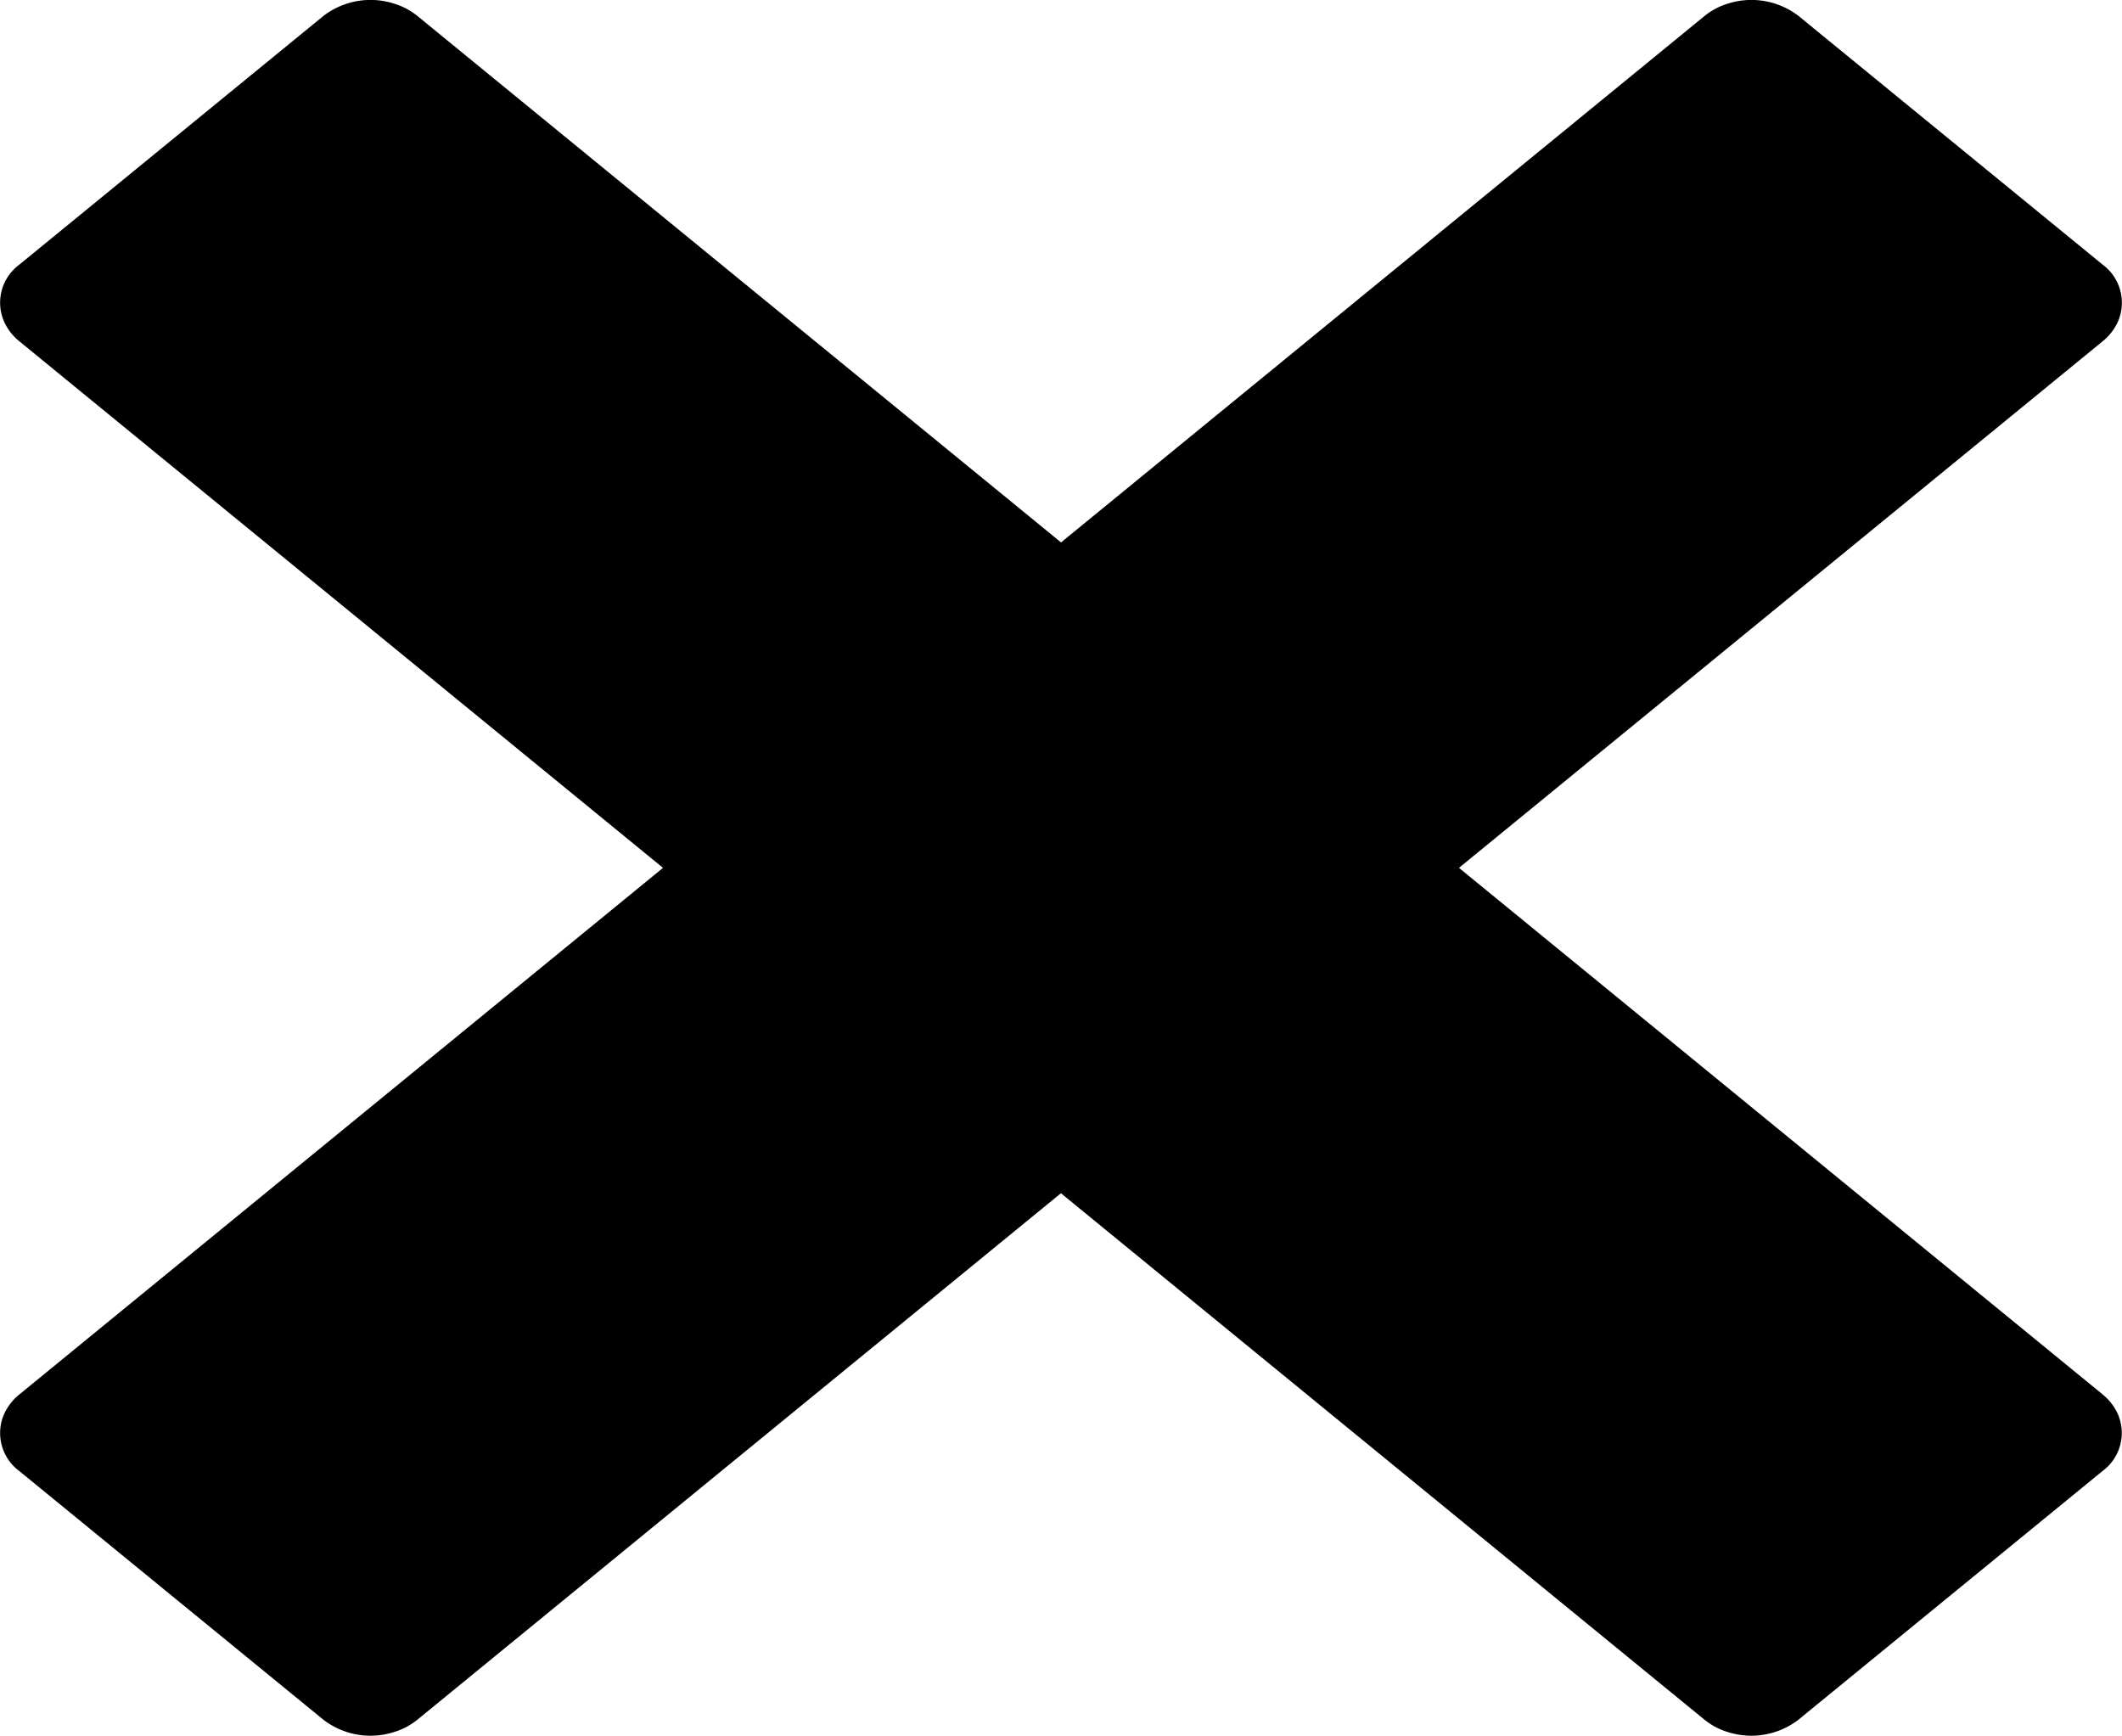 <svg id="Icon_metro-cross" data-name="Icon metro-cross" xmlns="http://www.w3.org/2000/svg" width="60" height="49.072" viewBox="0 0 60 49.072">
  <path id="Icon_metro-cross-2" data-name="Icon metro-cross" d="M62.024,41.351h0l-18.2-14.887,18.2-14.887h0a1.525,1.525,0,0,0,.428-.547,1.338,1.338,0,0,0-.429-1.621l-8.6-7.032a2.186,2.186,0,0,0-1.982-.351,1.954,1.954,0,0,0-.669.35h0l-18.2,14.887L14.369,2.376h0a1.952,1.952,0,0,0-.669-.35,2.185,2.185,0,0,0-1.982.351l-8.6,7.032A1.338,1.338,0,0,0,2.69,11.03a1.528,1.528,0,0,0,.428.547h0l18.2,14.887L3.119,41.351h0a1.53,1.53,0,0,0-.429.547,1.338,1.338,0,0,0,.429,1.621l8.6,7.032A2.186,2.186,0,0,0,13.7,50.9a1.955,1.955,0,0,0,.669-.35h0l18.2-14.887,18.2,14.887h0a1.954,1.954,0,0,0,.669.35,2.185,2.185,0,0,0,1.982-.351l8.6-7.032a1.338,1.338,0,0,0,.429-1.621,1.527,1.527,0,0,0-.429-.547Z" transform="translate(-2.571 -1.928)"/>
</svg>
